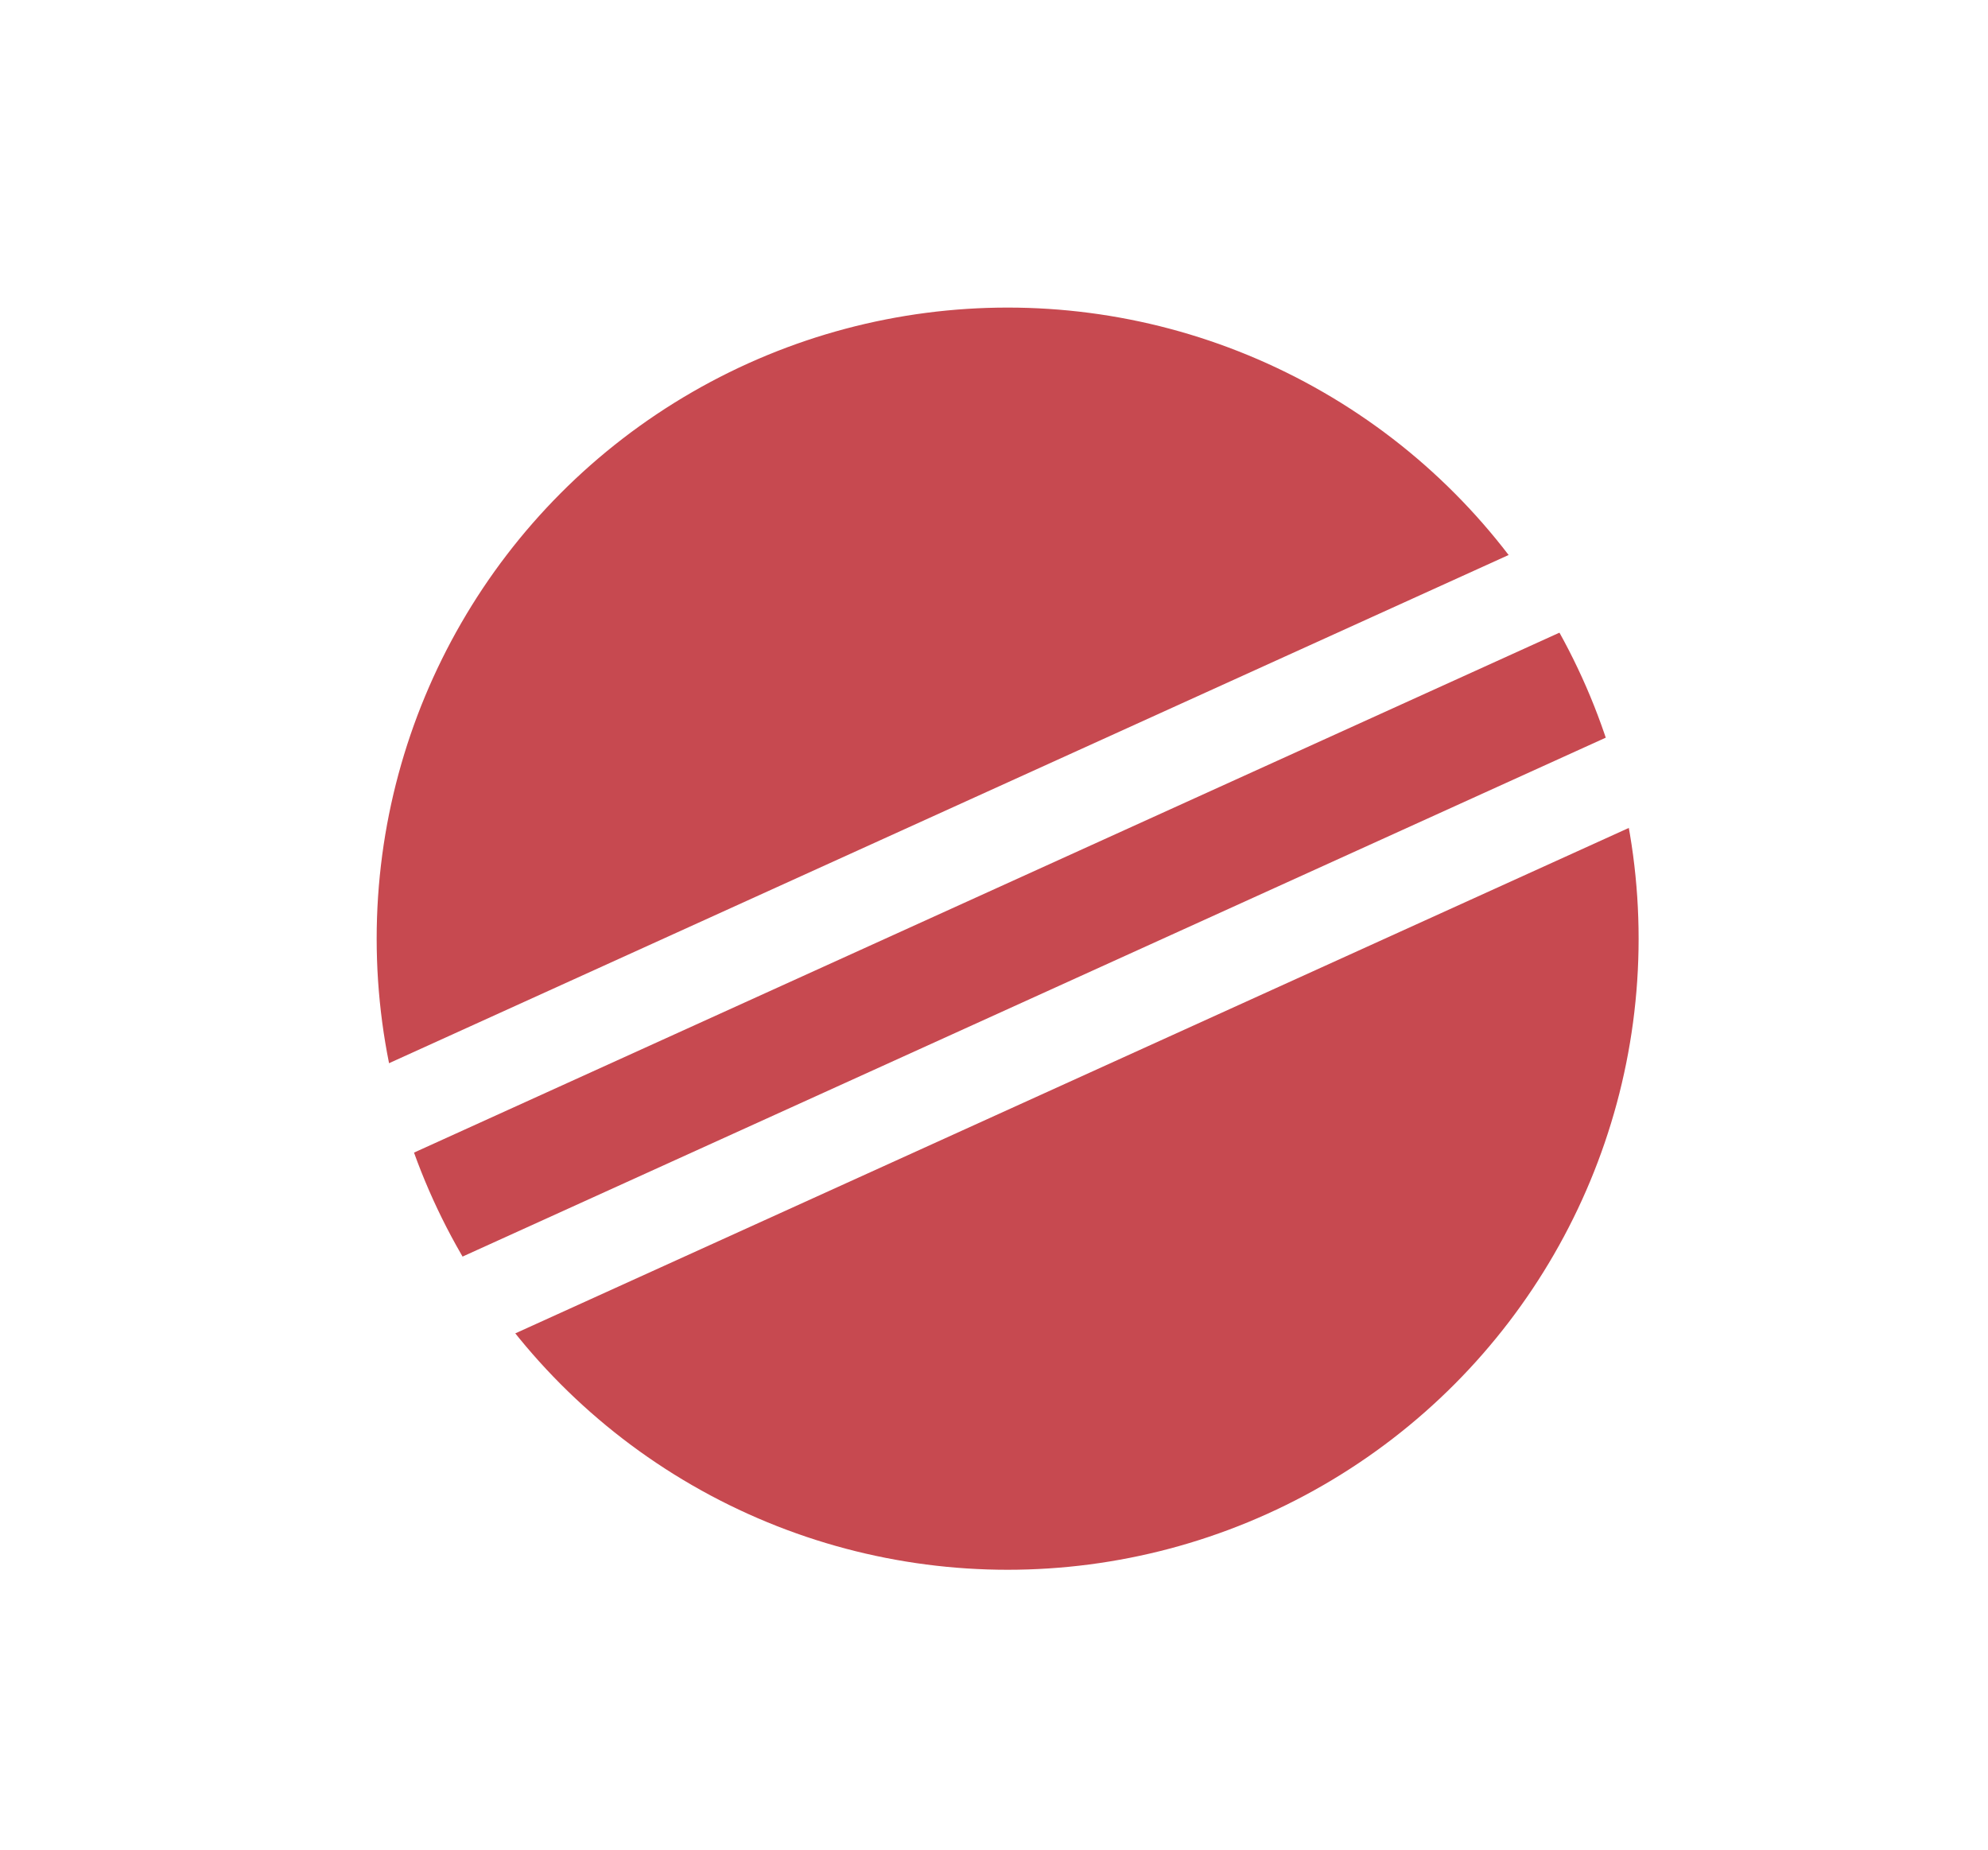 <svg width="115" height="107" viewBox="0 0 115 107" fill="none" xmlns="http://www.w3.org/2000/svg">
<g clip-path="url(#clip0)">
<g filter="url(#filter0_d)">
<circle cx="58.289" cy="50.289" r="40" fill="#C74950" stroke="white" stroke-width="7"/>
<rect x="18.745" y="65.023" width="5.305" height="80.716" transform="rotate(-114.41 18.745 65.023)" fill="white"/>
<rect x="25.087" y="75.259" width="5.305" height="80.716" transform="rotate(-114.41 25.087 75.259)" fill="white"/>
</g>
</g>
<defs>
<filter id="filter0_d" x="10.789" y="6.789" width="95" height="95" filterUnits="userSpaceOnUse" color-interpolation-filters="sRGB">
<feFlood flood-opacity="0" result="BackgroundImageFix"/>
<feColorMatrix in="SourceAlpha" type="matrix" values="0 0 0 0 0 0 0 0 0 0 0 0 0 0 0 0 0 0 127 0"/>
<feOffset dy="4"/>
<feGaussianBlur stdDeviation="2"/>
<feColorMatrix type="matrix" values="0 0 0 0 0 0 0 0 0 0 0 0 0 0 0 0 0 0 0.25 0"/>
<feBlend mode="normal" in2="BackgroundImageFix" result="effect1_dropShadow"/>
<feBlend mode="normal" in="SourceGraphic" in2="effect1_dropShadow" result="shape"/>
</filter>
<clipPath id="clip0">
<rect width="115" height="107" fill="white"/>
</clipPath>
</defs>
</svg>
